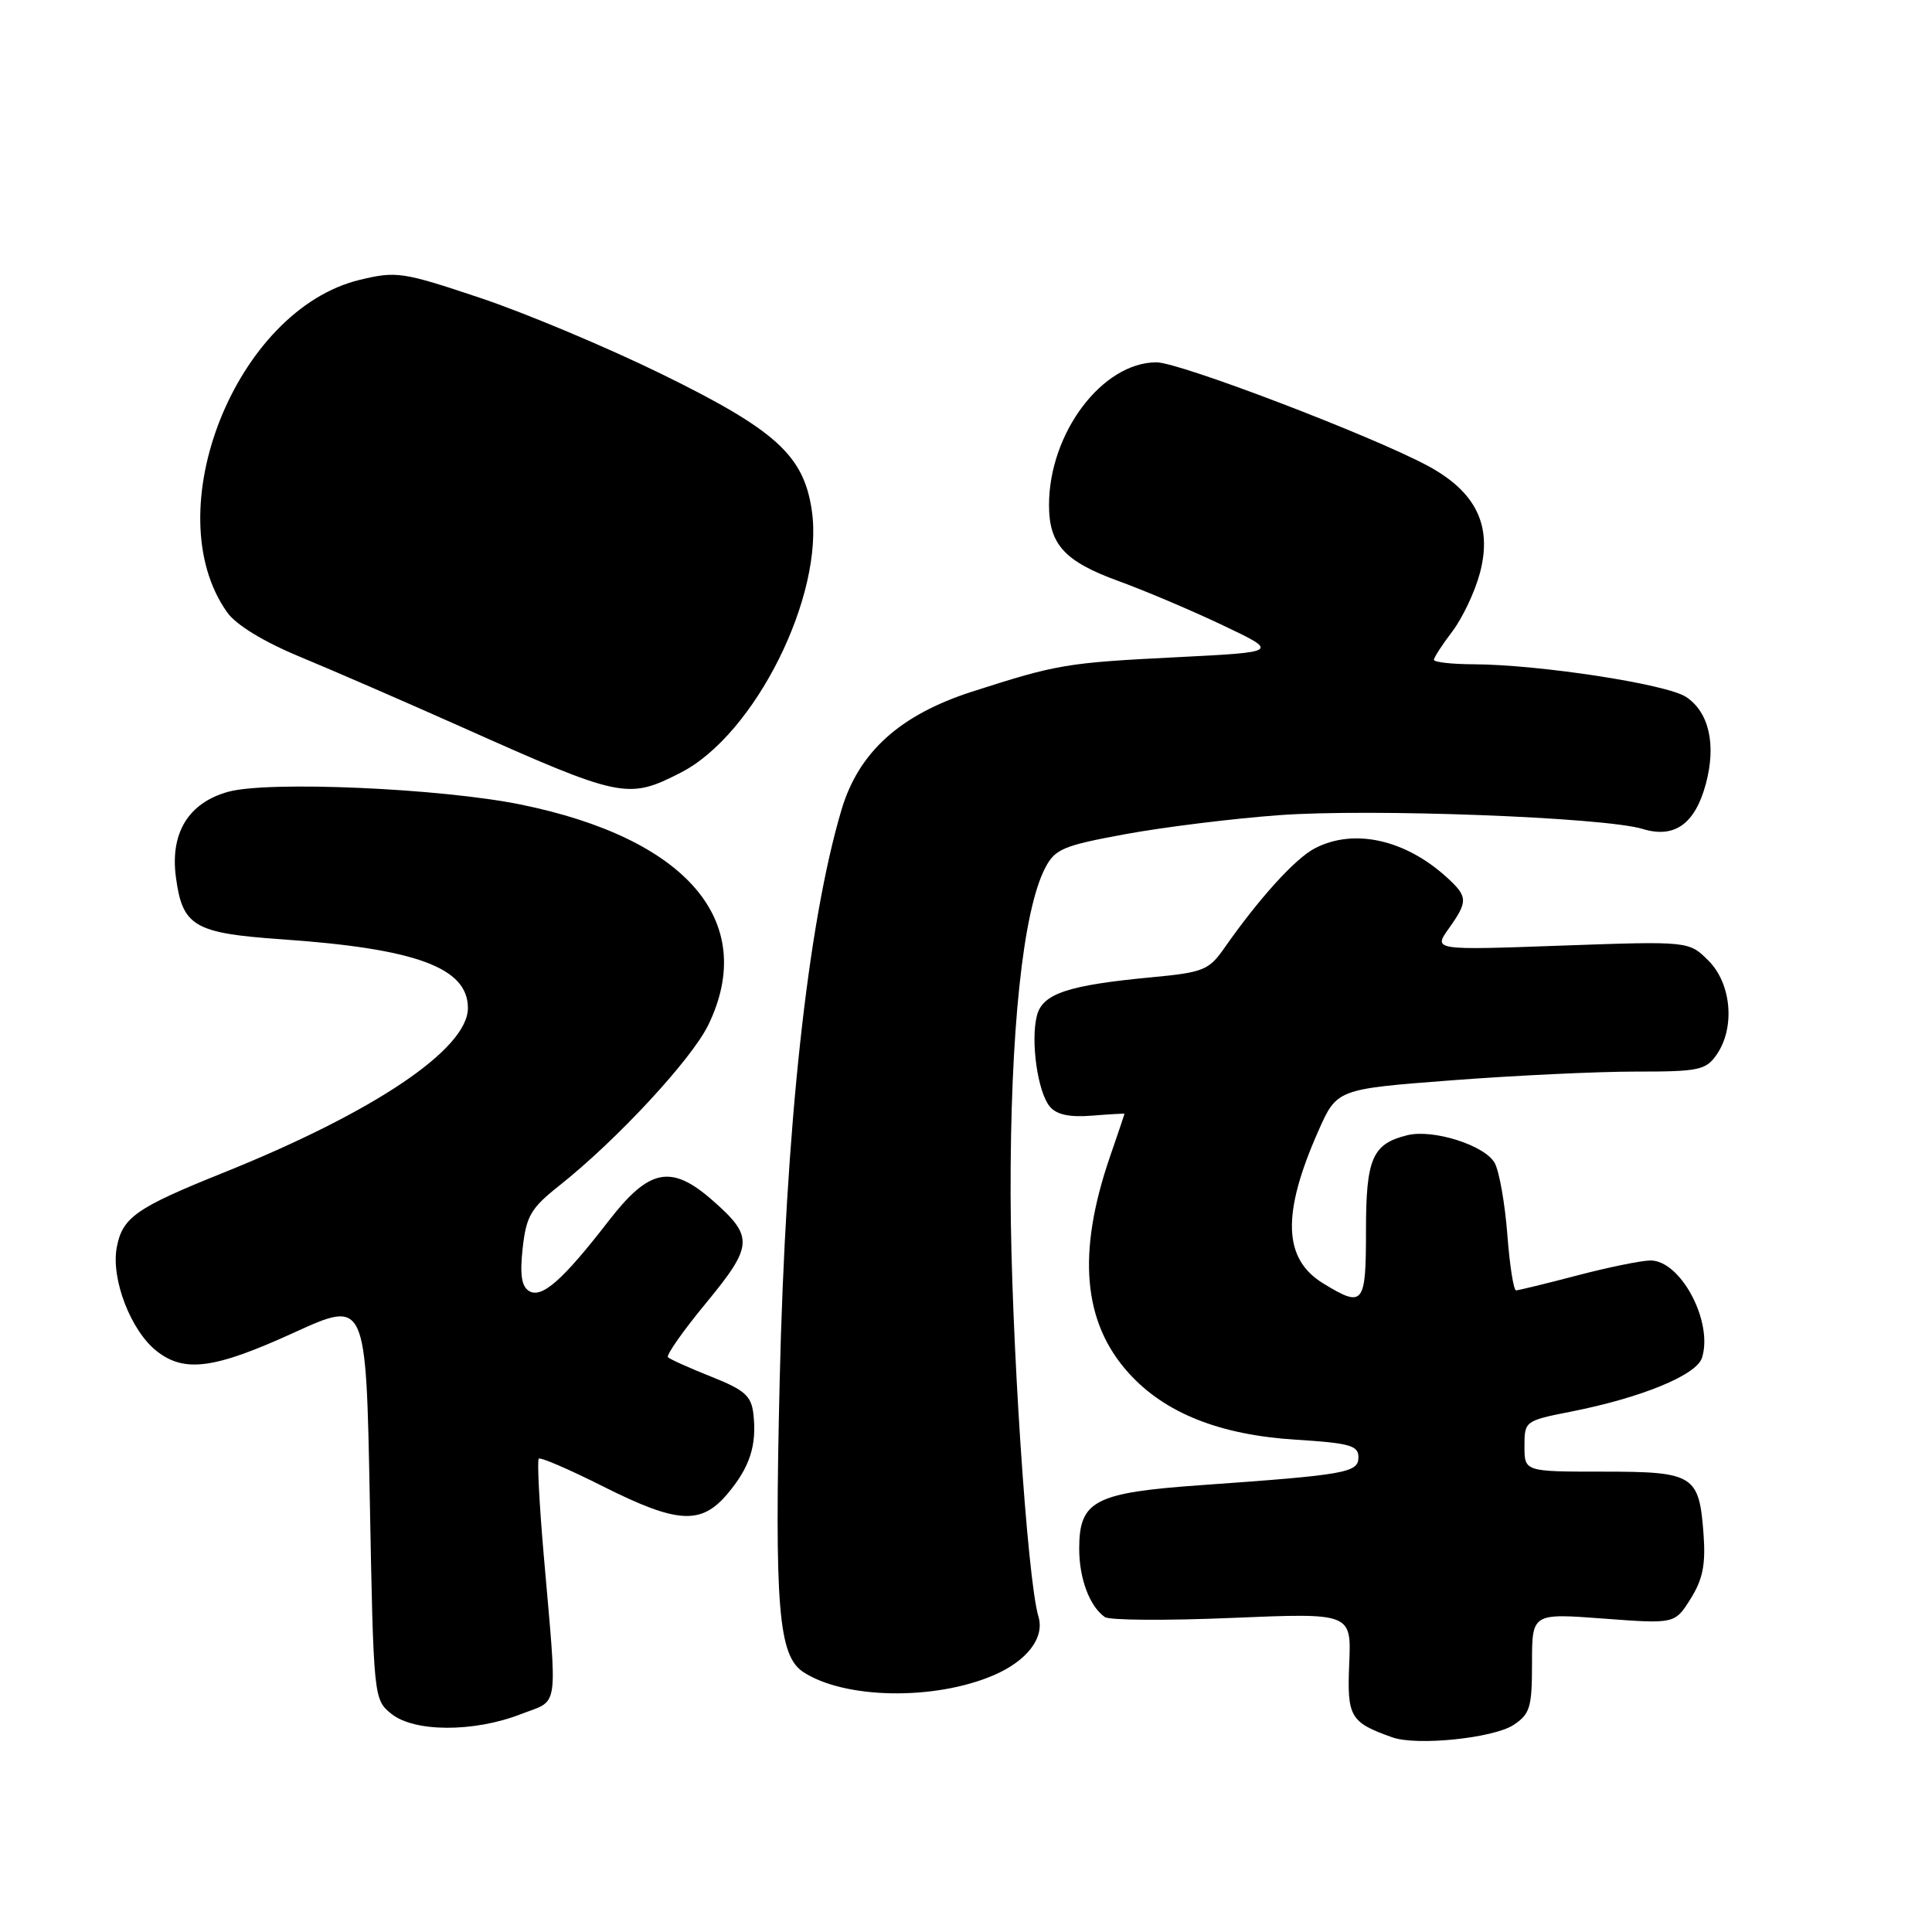 <?xml version="1.0" encoding="UTF-8" standalone="no"?>
<!DOCTYPE svg PUBLIC "-//W3C//DTD SVG 1.1//EN" "http://www.w3.org/Graphics/SVG/1.1/DTD/svg11.dtd" >
<svg xmlns="http://www.w3.org/2000/svg" xmlns:xlink="http://www.w3.org/1999/xlink" version="1.1" viewBox="0 0 256 256">
 <g >
 <path fill="currentColor"
d=" M 200.54 228.57 C 202.74 227.12 203.00 226.26 203.00 220.36 C 203.00 213.76 203.00 213.76 212.46 214.47 C 221.92 215.18 221.92 215.18 224.02 211.84 C 225.63 209.26 226.02 207.31 225.73 203.31 C 225.15 195.42 224.47 195.00 212.38 195.00 C 202.00 195.00 202.00 195.00 202.00 191.63 C 202.00 188.30 202.07 188.25 208.20 187.04 C 217.48 185.21 224.80 182.21 225.52 179.92 C 227.04 175.16 222.70 166.99 218.68 167.02 C 217.48 167.03 213.12 167.92 209.00 169.00 C 204.88 170.08 201.23 170.97 200.89 170.98 C 200.56 170.99 200.04 167.67 199.73 163.59 C 199.42 159.52 198.67 155.26 198.07 154.13 C 196.81 151.77 189.87 149.56 186.44 150.43 C 181.83 151.58 181.00 153.52 181.00 163.07 C 181.00 172.91 180.67 173.32 175.35 170.07 C 170.02 166.82 169.82 160.88 174.67 149.90 C 177.14 144.31 177.14 144.31 192.32 143.15 C 200.67 142.51 211.64 141.99 216.69 141.99 C 225.06 142.00 226.03 141.80 227.44 139.78 C 229.94 136.22 229.44 130.35 226.39 127.30 C 223.79 124.70 223.79 124.70 206.86 125.30 C 189.93 125.91 189.93 125.91 191.96 123.05 C 194.53 119.44 194.51 118.82 191.75 116.29 C 186.20 111.22 179.37 109.71 174.20 112.42 C 171.60 113.78 166.82 119.06 162.21 125.65 C 160.19 128.54 159.42 128.85 152.75 129.48 C 141.48 130.54 138.13 131.65 137.39 134.60 C 136.54 137.96 137.50 144.70 139.10 146.62 C 140.00 147.70 141.70 148.07 144.69 147.83 C 147.06 147.64 149.00 147.53 149.00 147.59 C 149.00 147.64 148.14 150.20 147.08 153.26 C 142.69 166.03 143.48 175.21 149.56 181.94 C 154.36 187.25 161.60 190.13 171.73 190.77 C 178.83 191.21 180.00 191.54 180.00 193.08 C 180.00 195.14 178.42 195.42 159.28 196.78 C 145.02 197.78 143.00 198.83 143.00 205.22 C 143.00 209.17 144.38 212.86 146.40 214.27 C 147.00 214.70 154.60 214.75 163.28 214.38 C 179.06 213.72 179.06 213.72 178.78 220.43 C 178.48 227.52 178.89 228.22 184.50 230.21 C 187.73 231.36 197.86 230.32 200.54 228.57 Z  M 69.00 227.14 C 74.16 225.14 73.87 227.11 72.05 206.09 C 71.46 199.27 71.16 193.50 71.39 193.28 C 71.61 193.06 75.43 194.70 79.87 196.94 C 89.77 201.91 92.90 202.10 96.41 197.92 C 99.36 194.42 100.30 191.51 99.83 187.37 C 99.55 184.95 98.68 184.18 94.25 182.42 C 91.36 181.27 88.78 180.11 88.51 179.84 C 88.24 179.58 90.52 176.33 93.57 172.64 C 99.82 165.05 99.90 163.87 94.42 159.06 C 88.94 154.25 86.03 154.82 80.67 161.75 C 74.55 169.66 71.78 172.10 70.09 171.06 C 69.10 170.44 68.87 168.87 69.26 165.35 C 69.74 161.11 70.35 160.07 74.16 157.06 C 81.77 151.02 91.64 140.37 93.86 135.80 C 100.47 122.14 91.06 111.10 68.97 106.60 C 58.35 104.45 35.60 103.45 30.26 104.91 C 24.98 106.36 22.52 110.37 23.31 116.24 C 24.18 122.75 25.72 123.65 37.29 124.46 C 55.14 125.69 62.00 128.22 62.00 133.57 C 62.00 139.00 49.58 147.36 29.60 155.39 C 18.03 160.04 16.22 161.30 15.47 165.29 C 14.69 169.47 17.33 176.32 20.75 179.02 C 24.45 181.93 28.40 181.40 39.00 176.56 C 48.50 172.23 48.50 172.23 49.00 198.70 C 49.50 225.04 49.51 225.19 51.86 227.09 C 54.88 229.53 62.78 229.56 69.00 227.14 Z  M 131.66 221.98 C 136.10 220.07 138.44 217.01 137.60 214.21 C 136.11 209.29 133.96 176.61 133.91 158.35 C 133.86 136.66 135.54 120.72 138.48 115.03 C 139.79 112.50 140.84 112.05 149.12 110.53 C 154.17 109.60 163.30 108.47 169.40 108.02 C 181.53 107.11 212.61 108.29 217.66 109.84 C 221.87 111.13 224.60 109.19 226.03 103.88 C 227.44 98.66 226.45 94.34 223.40 92.34 C 220.81 90.64 203.96 88.06 195.25 88.02 C 192.36 88.01 190.00 87.74 190.00 87.43 C 190.00 87.12 191.10 85.43 192.44 83.67 C 193.78 81.90 195.43 78.43 196.09 75.95 C 197.77 69.66 195.60 65.18 189.20 61.73 C 181.76 57.73 156.26 48.00 153.24 48.01 C 146.05 48.02 139.00 57.39 139.00 66.93 C 139.00 72.14 141.06 74.39 148.20 76.99 C 151.67 78.25 157.88 80.88 162.00 82.84 C 169.50 86.40 169.50 86.40 156.00 87.08 C 141.27 87.82 140.13 88.01 128.80 91.65 C 119.23 94.73 113.77 99.67 111.50 107.31 C 107.02 122.41 104.09 149.49 103.31 183.03 C 102.61 212.98 103.13 219.39 106.45 221.56 C 111.92 225.14 123.83 225.34 131.66 221.98 Z  M 90.20 102.38 C 100.03 97.36 109.26 78.86 107.56 67.58 C 106.48 60.32 102.76 56.96 87.64 49.55 C 80.41 46.01 69.62 41.48 63.65 39.48 C 53.34 36.03 52.54 35.91 47.68 37.08 C 31.29 41.01 20.60 67.80 30.11 81.15 C 31.29 82.81 34.93 85.03 39.75 87.03 C 44.01 88.79 53.58 92.95 61.00 96.26 C 82.38 105.81 83.17 105.97 90.20 102.38 Z "/>
</g>
</svg>